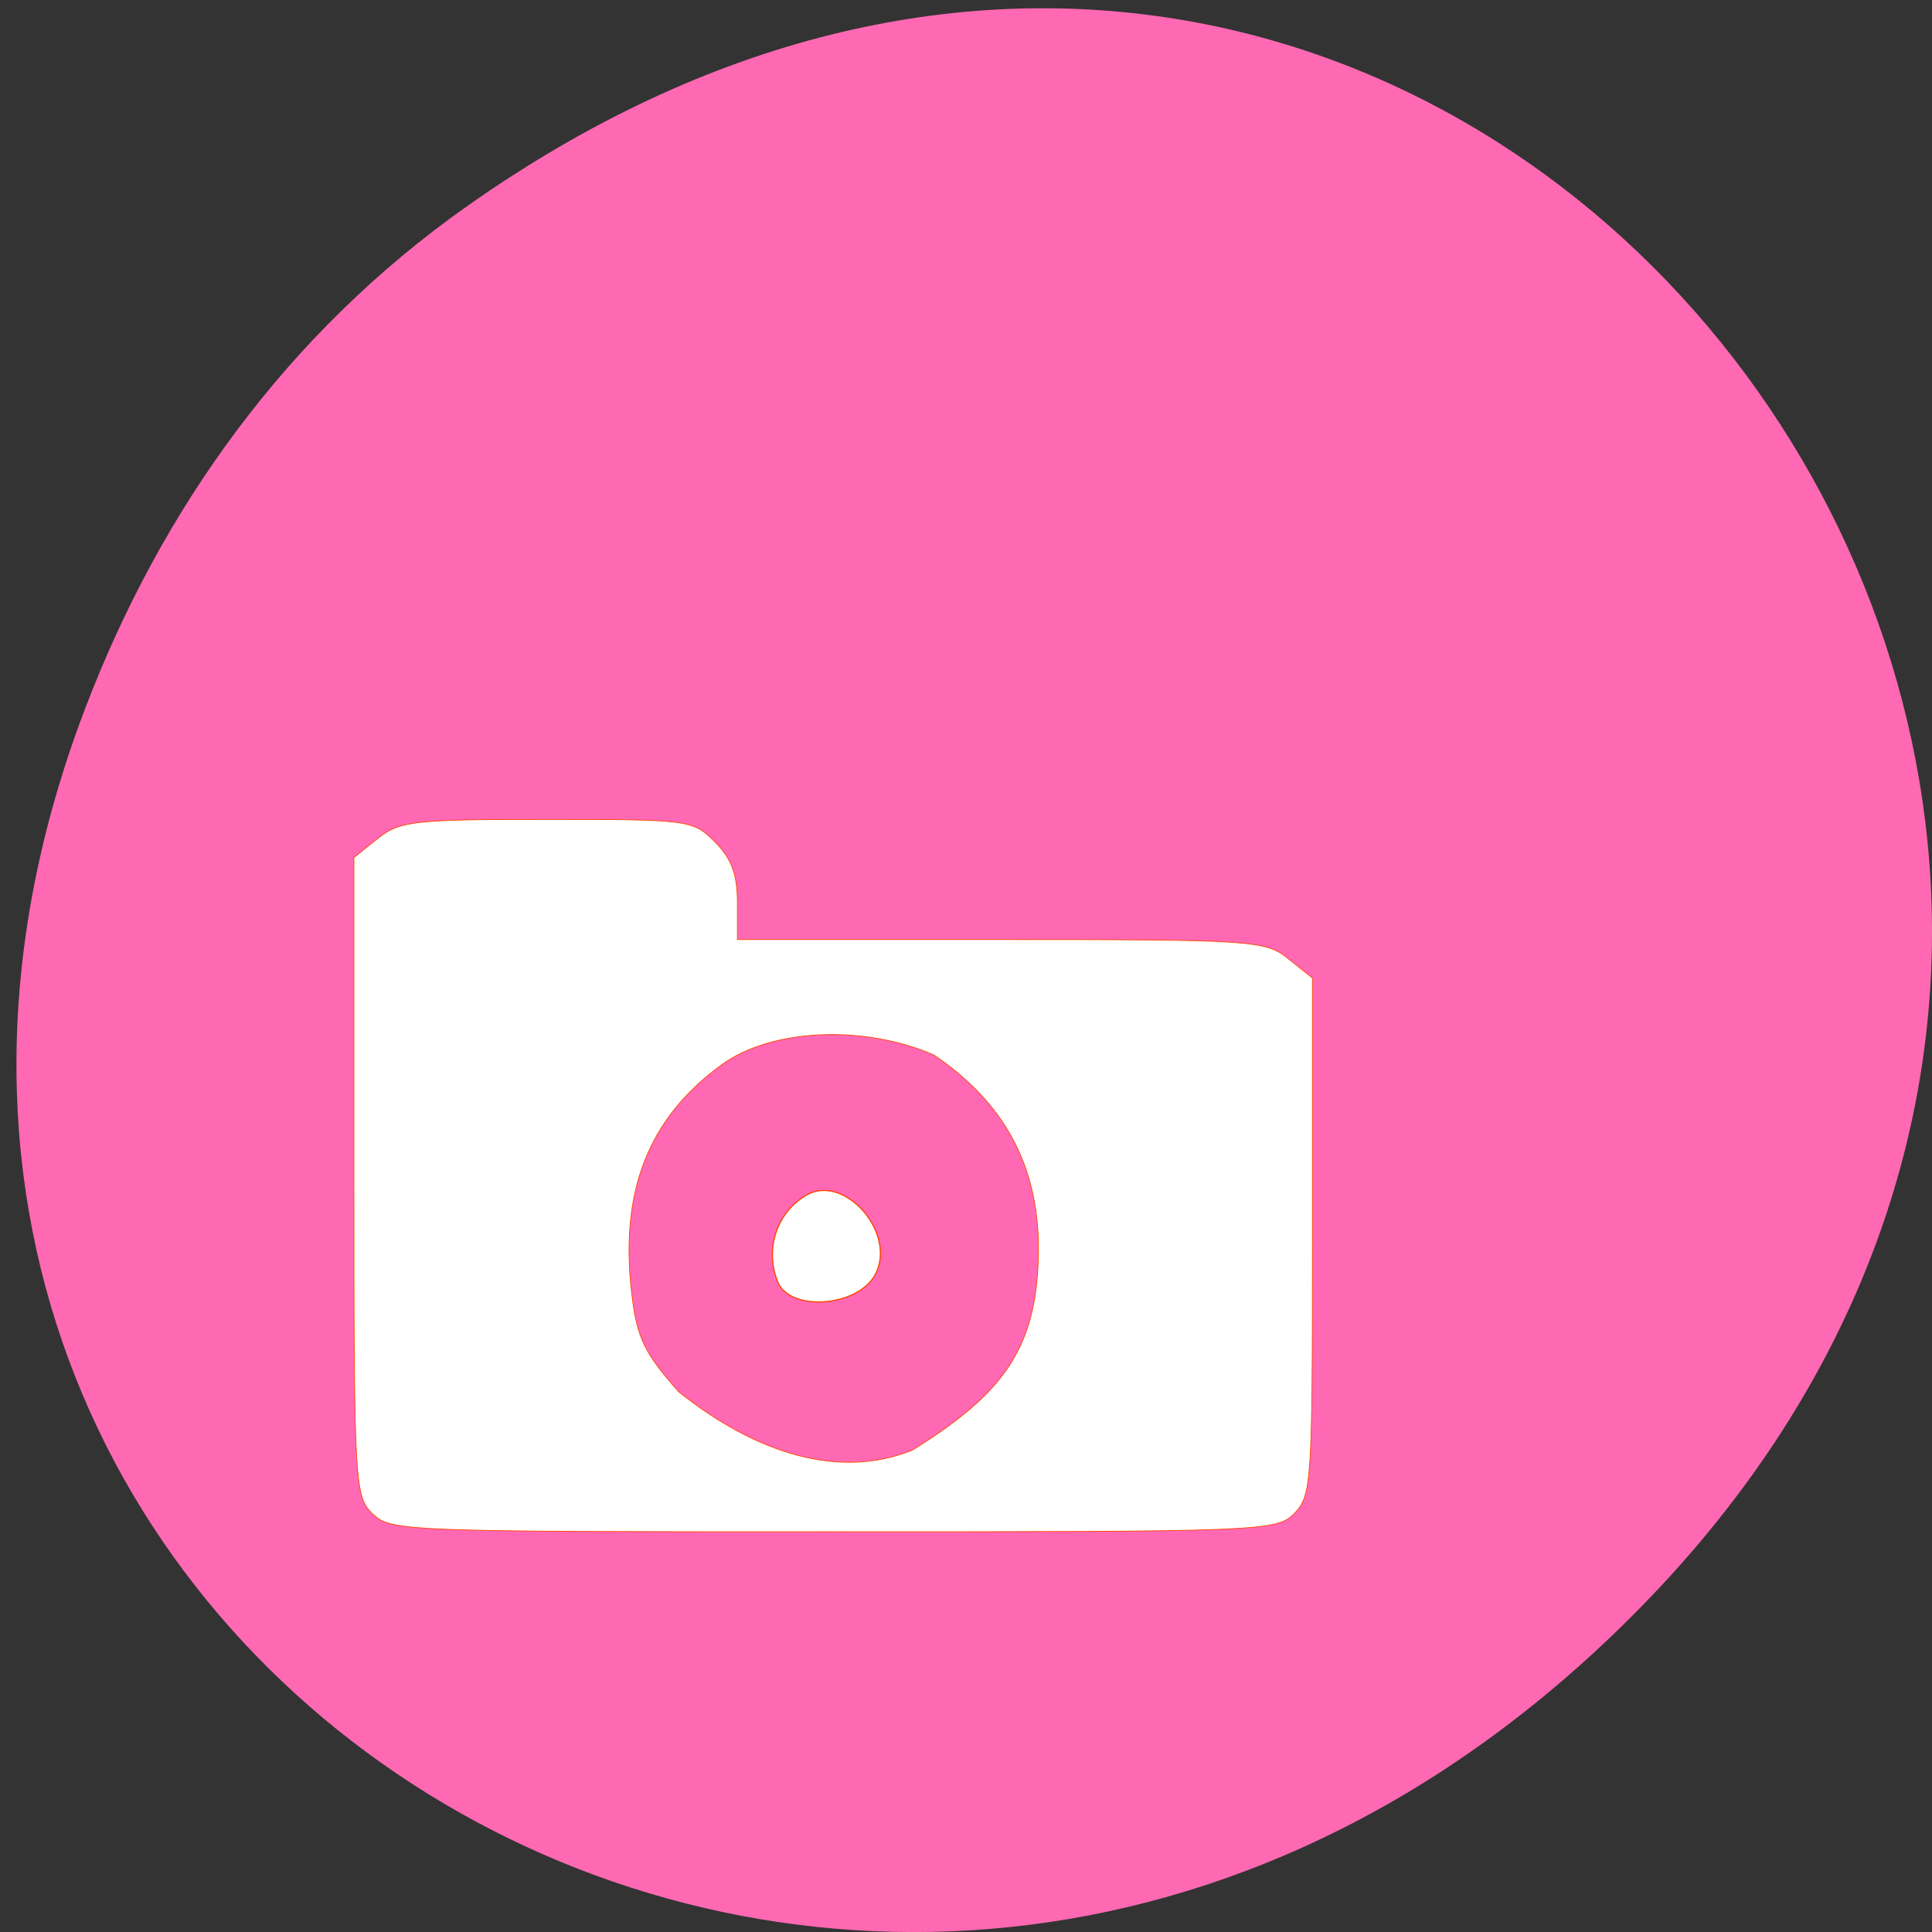 <svg xmlns="http://www.w3.org/2000/svg" viewBox="0 0 22 22"><rect x="0" y="0" width="22" height="22" fill="#333333" stroke="none"/><path d="m 5.313 2.352 c 11.156 -7.879 22.461 6.668 13.371 15.949 c -8.566 8.742 -21.871 0.637 -17.711 -10.242 c 0.867 -2.27 2.293 -4.262 4.34 -5.707" fill="#ff69b3"/><g fill="#fff" stroke="#ff4500" transform="scale(0.086)"><path d="m 49.27 200.41 c -2.318 -2.364 -2.409 -4.091 -2.409 -44.636 v -42.23 l 3.182 -2.545 c 2.909 -2.318 4.818 -2.5 22.409 -2.5 c 18.818 0 19.318 0.045 22.23 3 c 2.182 2.182 2.955 4.318 2.955 7.955 v 4.955 h 34.909 c 33.455 0 35 0.091 38.05 2.545 l 3.182 2.545 v 34.23 c 0 32.591 -0.091 34.32 -2.409 36.682 c -2.364 2.364 -4.045 2.409 -61.05 2.409 c -57 0 -58.682 -0.045 -61 -2.409 m 71.5 -8.409 c 12.227 -7.591 16.636 -13.682 16.682 -26.682 c 0 -10.955 -4.545 -19.364 -13.864 -25.636 c -8.955 -3.909 -21.23 -3.636 -28.05 1.273 c -9.818 7.136 -13.591 16.909 -11.909 30.591 c 0.682 5.636 1.682 7.682 6.227 12.773 c 10.273 8.182 21.273 11.591 30.909 7.682" stroke-width="0.097"/><path d="m 102.95 169.68 c -1.682 -4.318 -0.136 -9.09 3.773 -11.409 c 5.091 -3 12.136 5.091 9.136 10.545 c -2.364 4.273 -11.318 4.909 -12.909 0.864" stroke-width="0.155"/></g></svg>